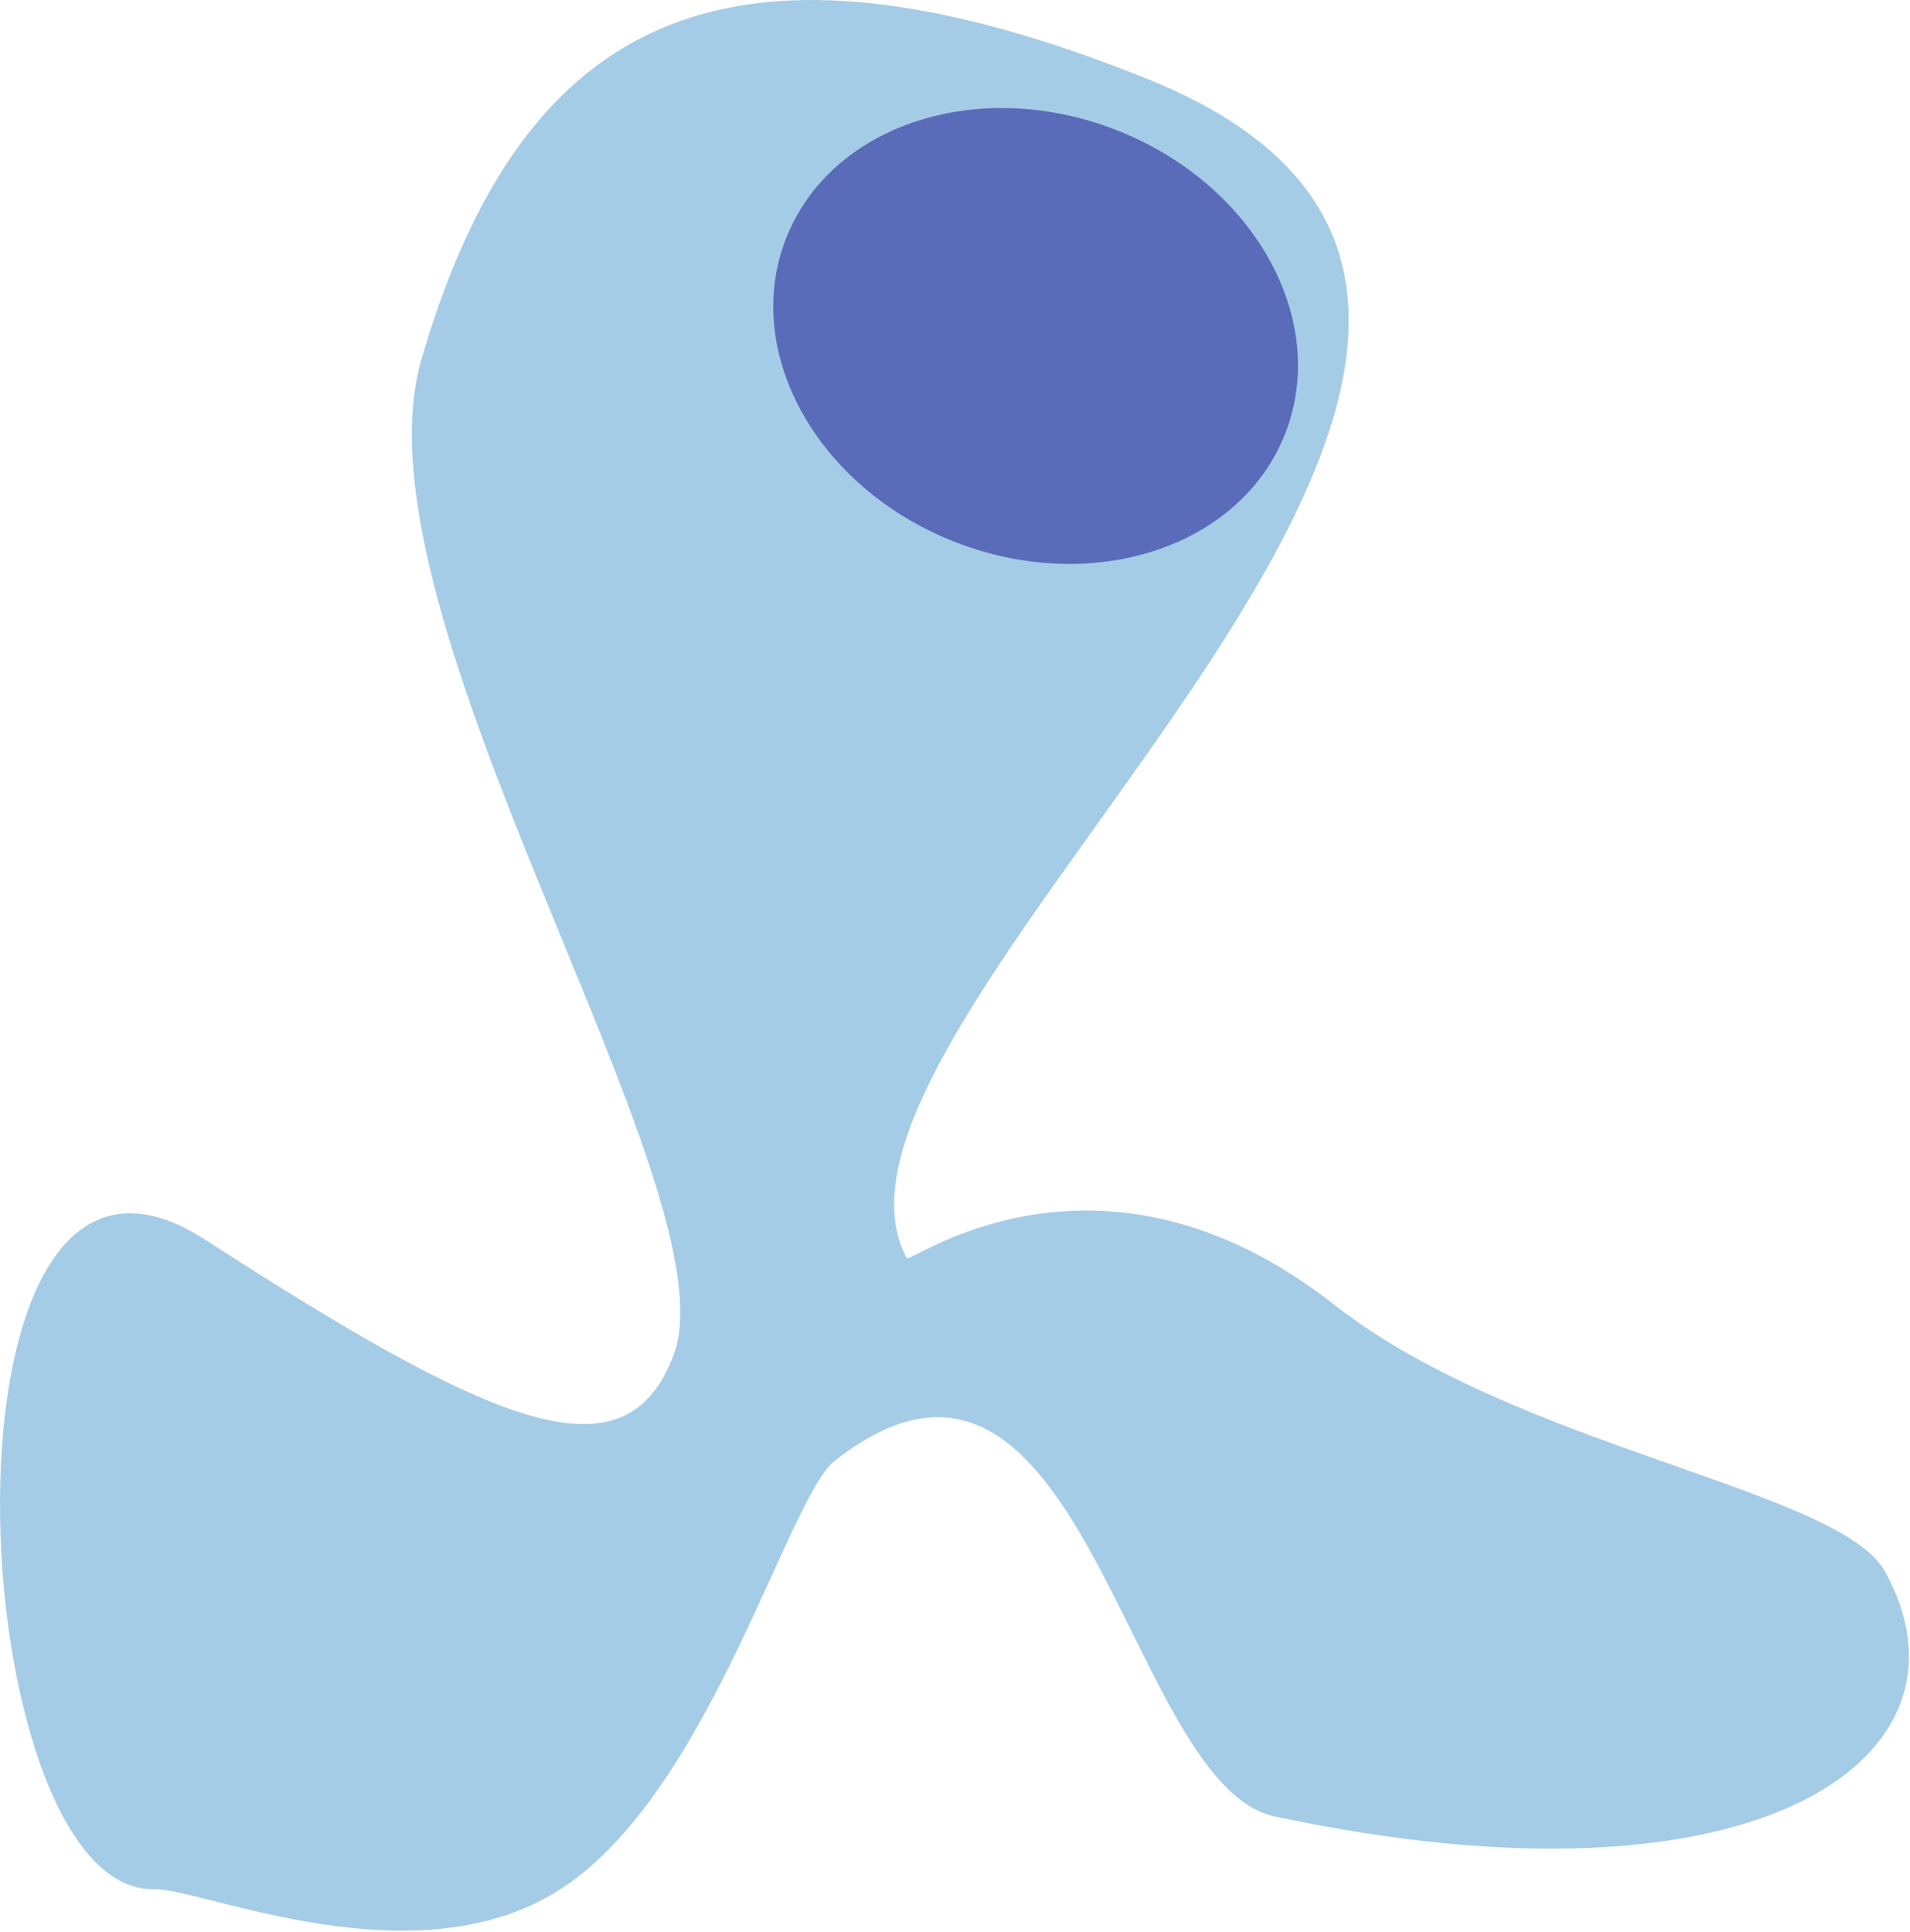 <?xml version="1.0" encoding="UTF-8" standalone="no"?>
<!DOCTYPE svg PUBLIC "-//W3C//DTD SVG 1.1//EN" "http://www.w3.org/Graphics/SVG/1.1/DTD/svg11.dtd">
<svg width="100%" height="100%" viewBox="0 0 1023 1035" version="1.1" xmlns="http://www.w3.org/2000/svg" xmlns:xlink="http://www.w3.org/1999/xlink" xml:space="preserve" xmlns:serif="http://www.serif.com/" style="fill-rule:evenodd;clip-rule:evenodd;stroke-linejoin:round;stroke-miterlimit:1.414;">
    <g transform="matrix(1,0,0,1,-69.262,-56.049)">
        <g id="body" transform="matrix(1,0,0,1,-244.676,-271.447)">
            <path d="M539.676,519.947C594.35,332.204 707.601,281.364 927.676,369.447C1256.34,500.992 727.516,869.118 799.676,1001.45C801.318,1004.46 902.975,927.824 1028.68,1026.45C1126.61,1103.28 1299.29,1125.05 1323.68,1169.45C1377.65,1267.72 1257.58,1356.16 996.676,1300.45C916.489,1283.32 893.858,1005.63 761,1110C735.758,1129.83 694.592,1285.92 615.676,1338.45C537.689,1390.36 421.946,1338.83 396.676,1339.45C292.192,1341.98 271.565,893.189 423.676,991.447C580.286,1092.61 648.9,1121.23 674.676,1053.45C707.969,965.901 499.585,657.613 539.676,519.947Z" style="fill:rgb(165,204,230);"/>
        </g>
        <g transform="matrix(1.28,0.498,-0.436,1.121,214.957,-597.461)">
            <ellipse cx="497.5" cy="522.5" rx="104.5" ry="98.5" style="fill:rgb(90,107,185);"/>
        </g>
    </g>
</svg>
